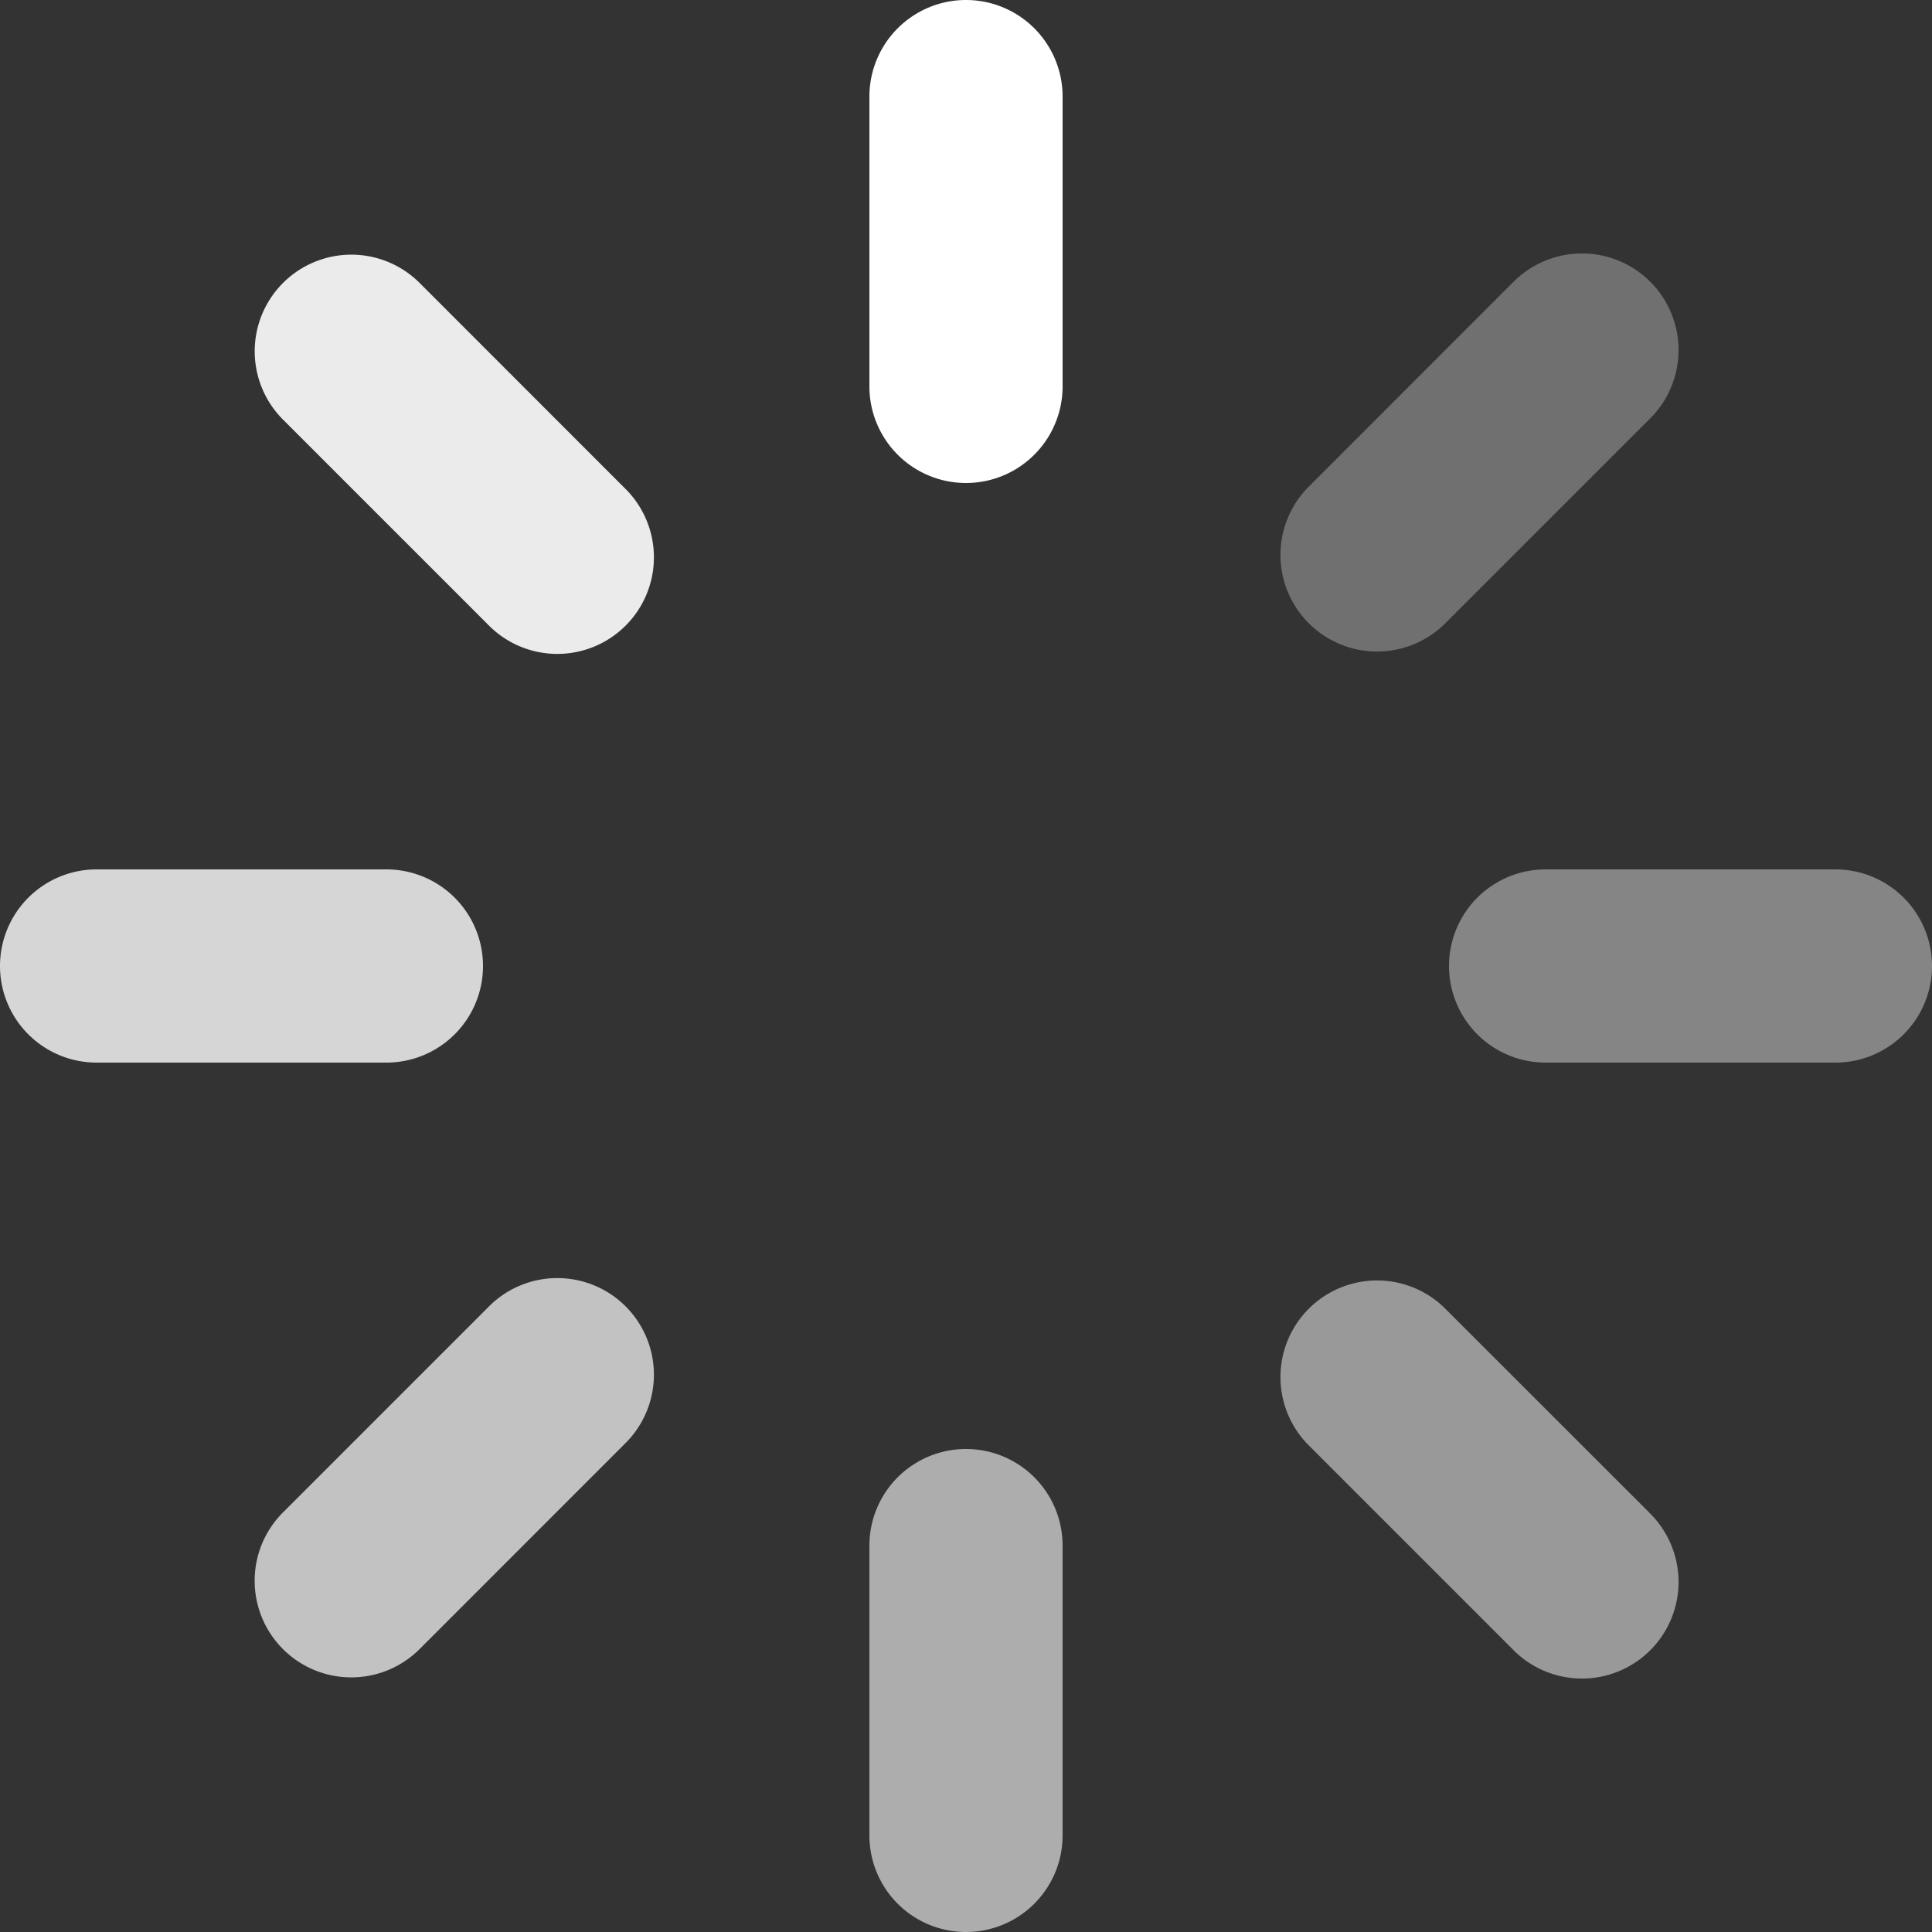 <svg viewBox="0 0 20 20" xmlns="http://www.w3.org/2000/svg"><rect x="0" y="0" width="20" height="20" fill="#333333" stroke="none"/><g fill="#FFF"><path d="M15.657 2.929a1 1 0 1 1 1.414 1.414L14.95 6.464a1 1 0 0 1-1.414-1.414l2.12-2.121z" opacity=".3"/><path d="M19 9a1 1 0 0 1 0 2h-3a1 1 0 0 1 0-2h3z" opacity=".4"/><path d="M17.071 15.657a1 1 0 1 1-1.414 1.414l-2.121-2.121a1 1 0 0 1 1.414-1.414l2.121 2.12z" opacity=".5"/><path d="M9 16a1 1 0 0 1 2 0v3a1 1 0 0 1-2 0v-3z" opacity=".6"/><path d="M5.05 13.536a1 1 0 1 1 1.414 1.414l-2.12 2.121a1 1 0 0 1-1.415-1.414l2.121-2.121z" opacity=".7"/><path d="M4 9a1 1 0 1 1 0 2H1a1 1 0 0 1 0-2h3z" opacity=".8"/><path d="M6.464 5.05A1 1 0 1 1 5.05 6.464l-2.12-2.12a1 1 0 1 1 1.414-1.415l2.12 2.121z" opacity=".9"/><path d="M9 1a1 1 0 1 1 2 0v3a1 1 0 0 1-2 0V1z"/></g></svg>